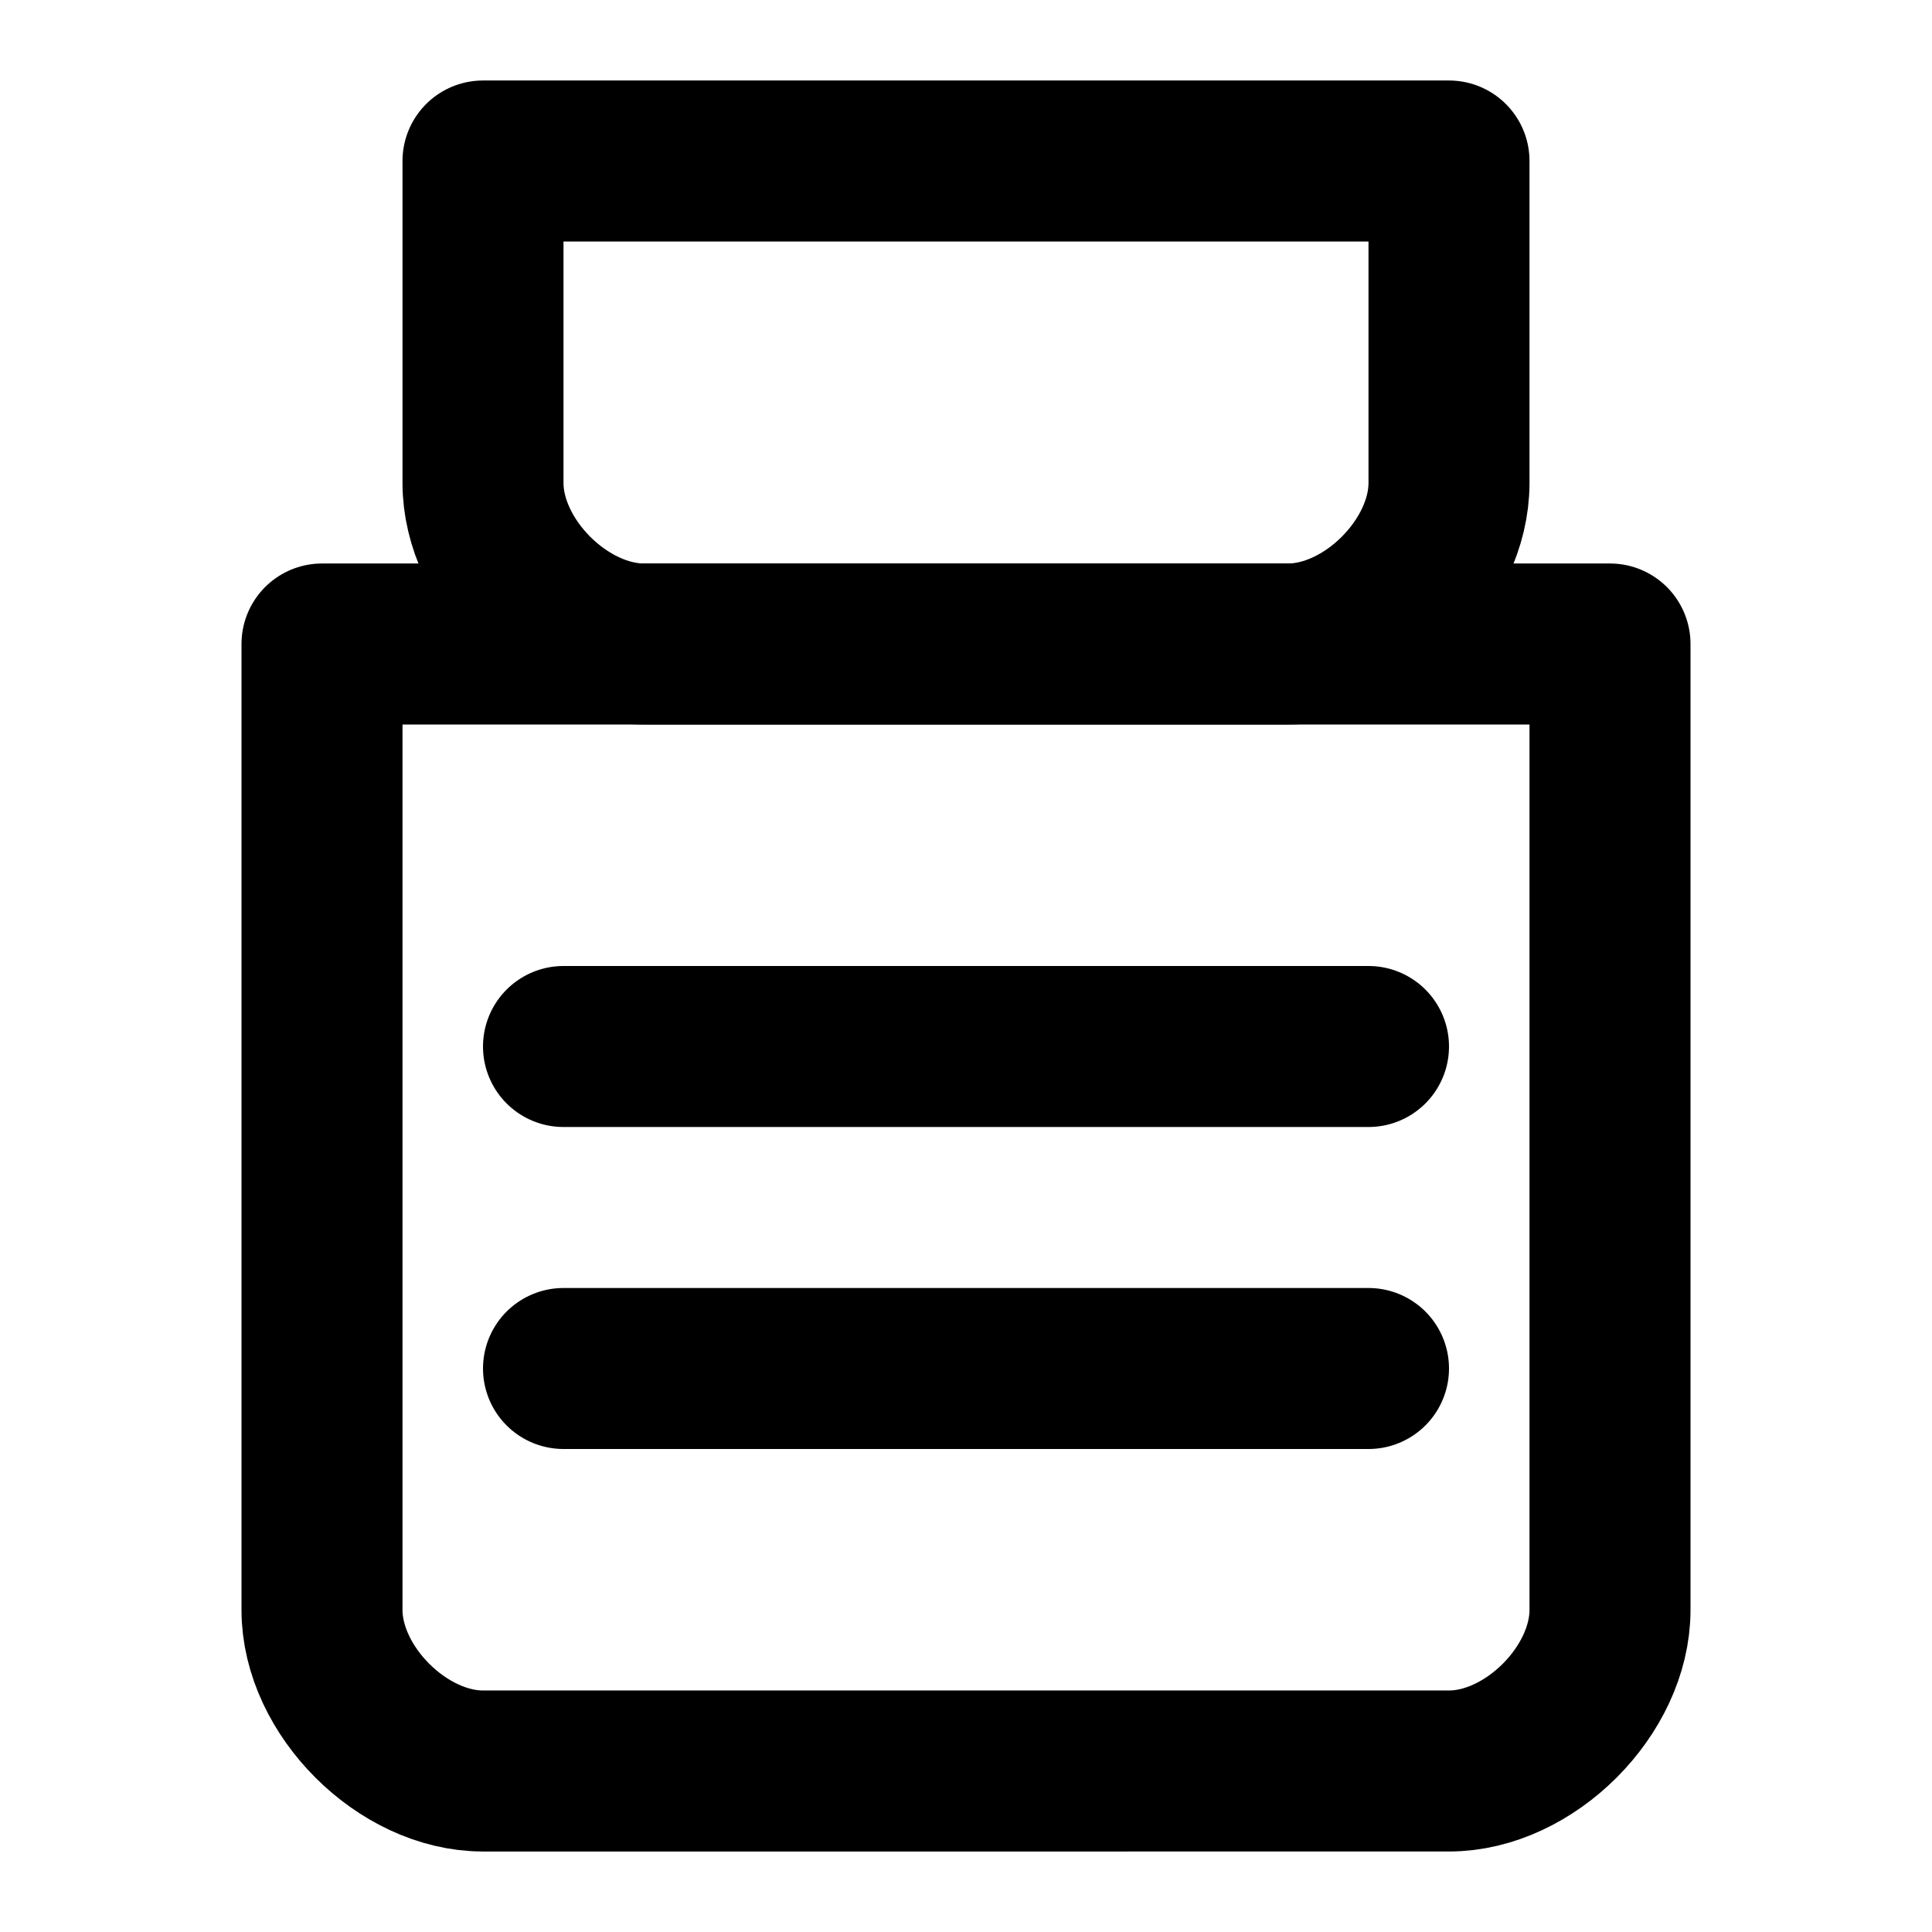 <?xml version="1.0"?>
<svg xmlns="http://www.w3.org/2000/svg" viewBox="0 0 24 24" fill="none" stroke="currentColor" stroke-width="2" stroke-linecap="round" stroke-linejoin="round">
  <path d="M6 2l12 0v4c0 1-1 2-2 2H8c-1 0-2-1-2-2V2z"/>
  <path d="M4 8h16v12c0 1-1 2-2 2H6c-1 0-2-1-2-2V8z"/>
  <path d="M7 13h10"/>
  <path d="M7 17h10"/>
</svg>
